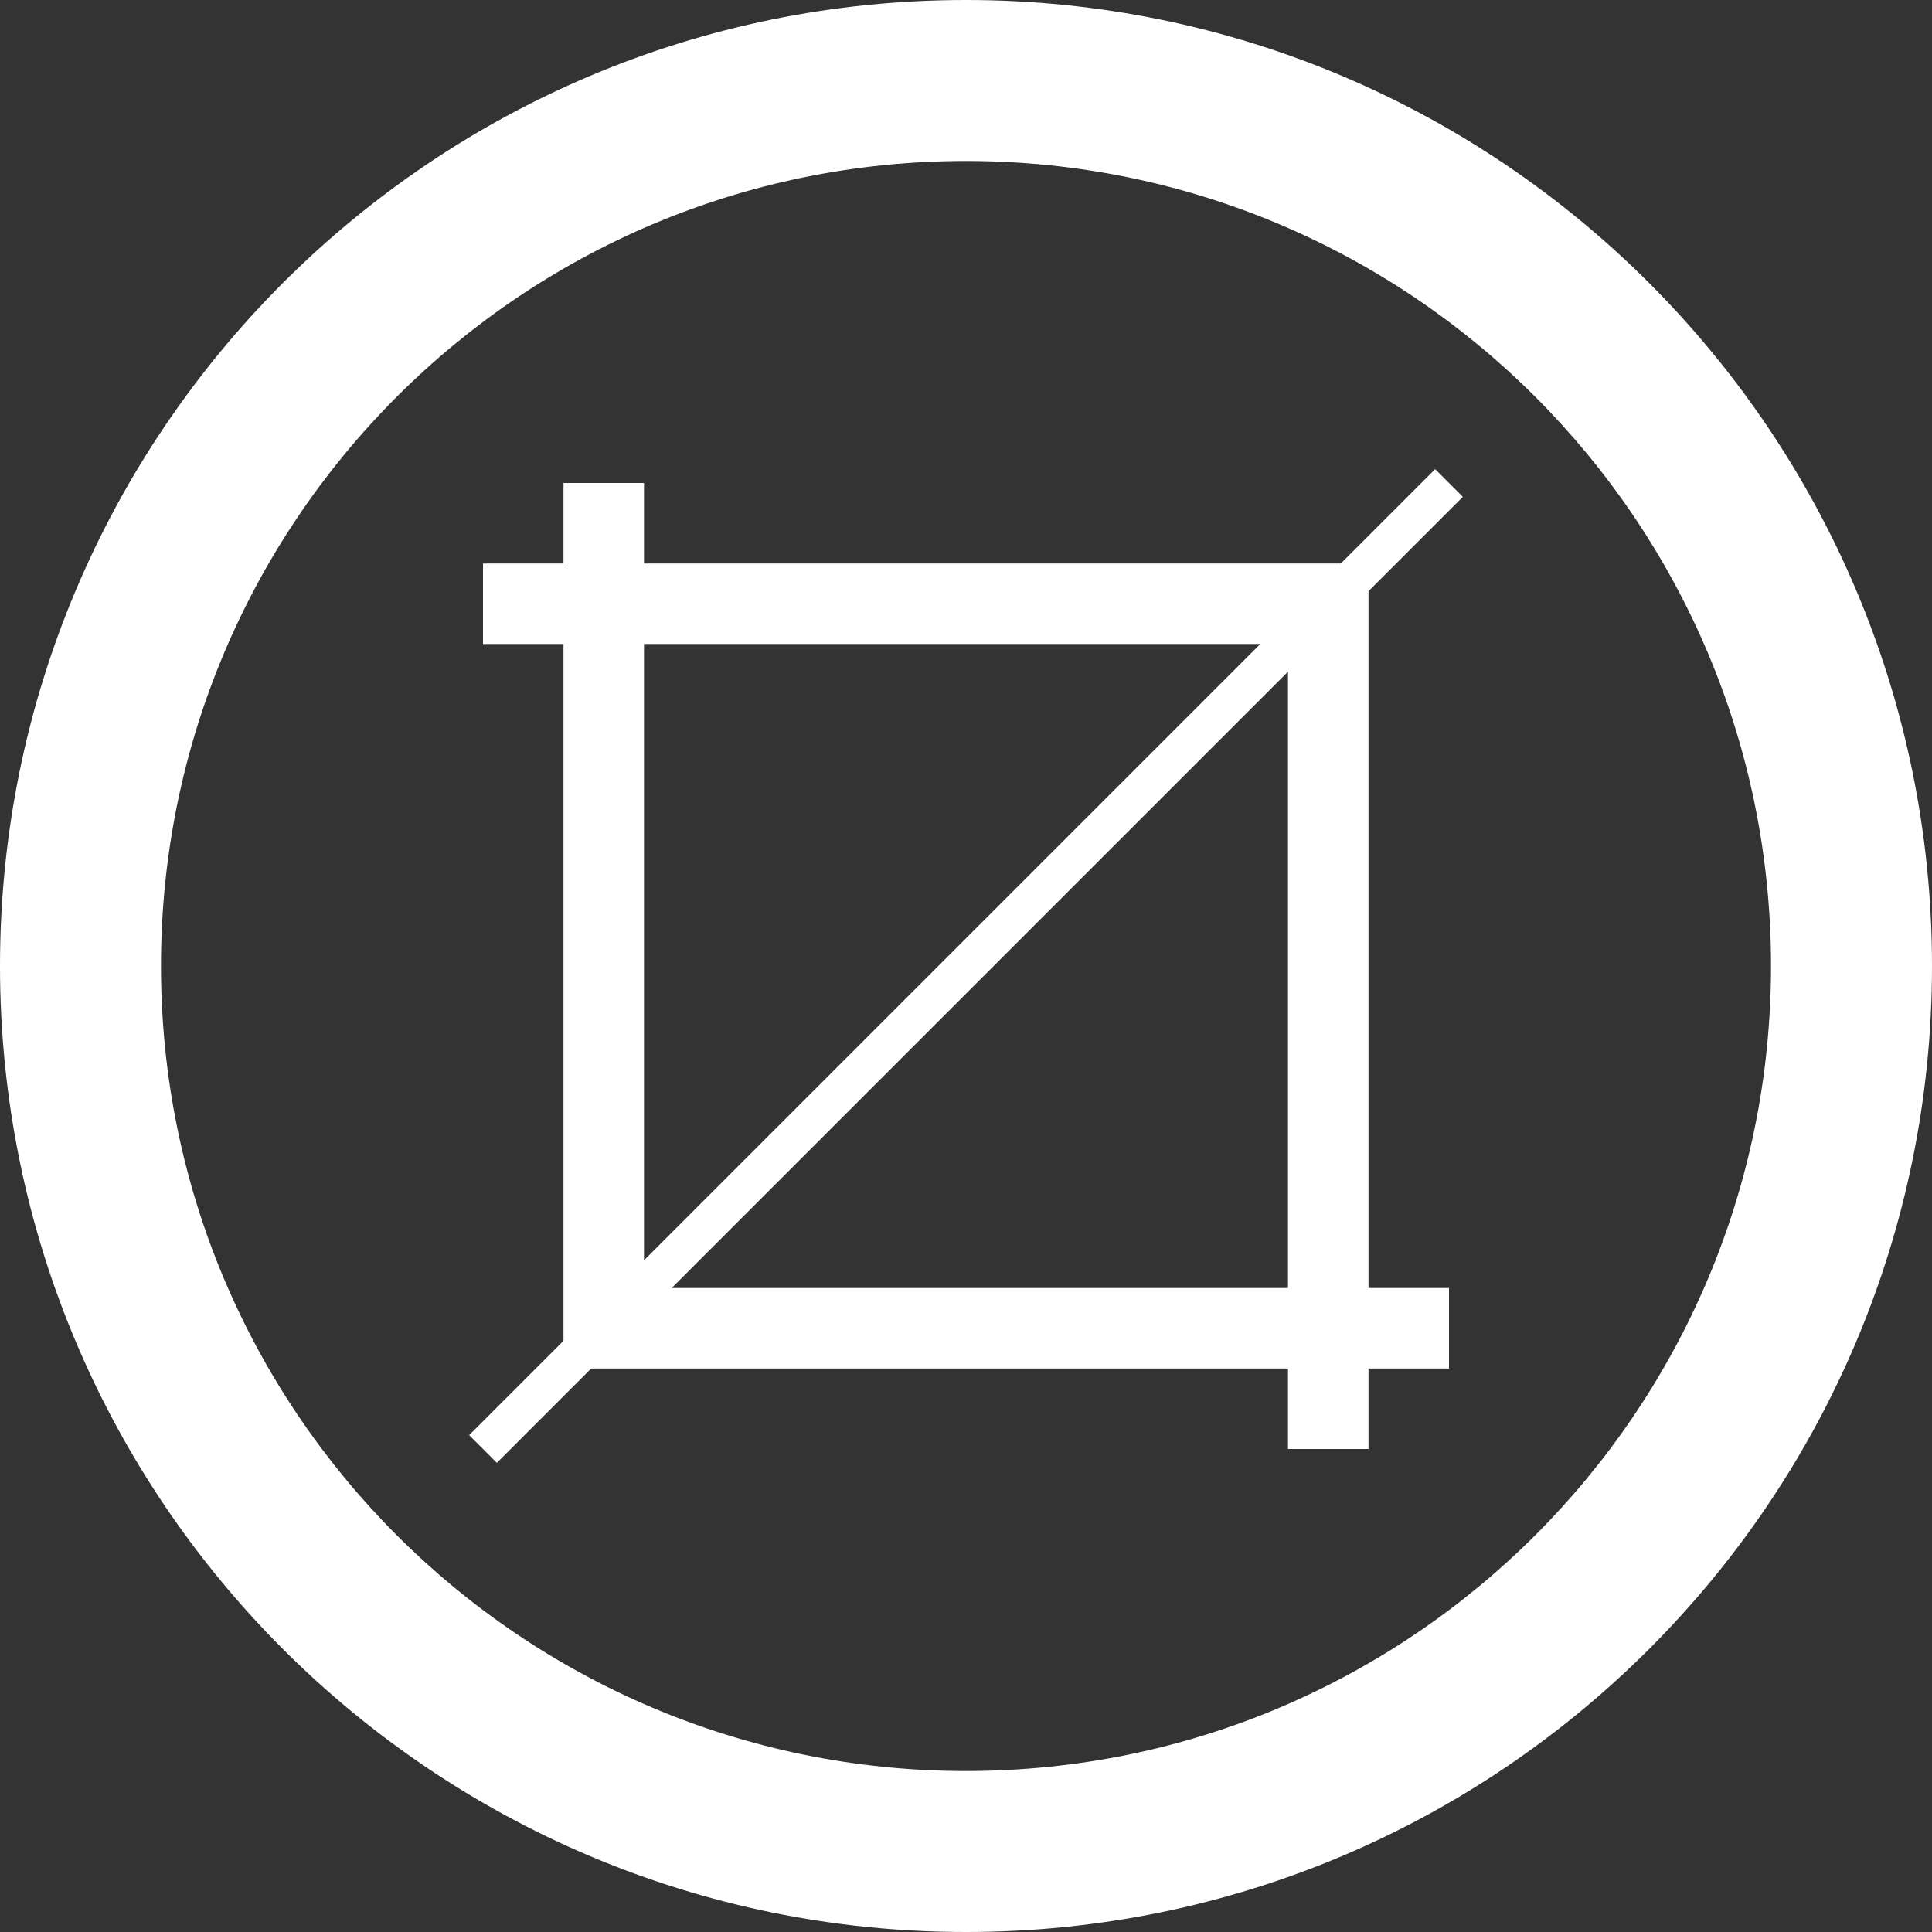 <?xml version="1.0" encoding="UTF-8" standalone="no"?>
<!-- Created with Inkscape (http://www.inkscape.org/) -->

<svg
   xmlns:dc="http://purl.org/dc/elements/1.1/"
   xmlns:cc="http://creativecommons.org/ns#"
   xmlns:rdf="http://www.w3.org/1999/02/22-rdf-syntax-ns#"
   xmlns:svg="http://www.w3.org/2000/svg"
   xmlns="http://www.w3.org/2000/svg"
   xmlns:xlink="http://www.w3.org/1999/xlink"
   xmlns:sodipodi="http://sodipodi.sourceforge.net/DTD/sodipodi-0.dtd"
   xmlns:inkscape="http://www.inkscape.org/namespaces/inkscape"
   width="48px"
   height="48px"
   id="svg4244"
   version="1.1"
   inkscape:version="0.48.3.1 r9886"
   sodipodi:docname="icon-paint.svg">
  <rect width="100%" height="100%" fill="#333333" stroke="none"/>
  <defs
     id="defs4246">
    <linearGradient
       inkscape:collect="always"
       xlink:href="#linearGradient4214-9-6-6-9-1"
       id="linearGradient3490-5"
       gradientUnits="userSpaceOnUse"
       gradientTransform="matrix(1.061,-1.061,1.061,1.061,-71.969,109.55)"
       x1="80.01"
       y1="55.999"
       x2="65.688"
       y2="56.056" />
    <linearGradient
       id="linearGradient4214-9-6-6-9-1">
      <stop
         id="stop4216-3-1-6-7-6"
         offset="0"
         style="stop-color:#ffffff;stop-opacity:1;" />
      <stop
         style="stop-color:#ffffff;stop-opacity:0.471;"
         offset="0.794"
         id="stop4218-02-2-7-8-8" />
      <stop
         id="stop4220-56-7-0-5-4"
         offset="1"
         style="stop-color:#ffffff;stop-opacity:0;" />
    </linearGradient>
  </defs>
  <sodipodi:namedview
     id="base"
     pagecolor="#696969"
     bordercolor="#666666"
     borderopacity="1.0"
     inkscape:pageopacity="0.4627451"
     inkscape:pageshadow="2"
     inkscape:zoom="4.9497475"
     inkscape:cx="9.2517729"
     inkscape:cy="24.404061"
     inkscape:current-layer="layer1"
     showgrid="true"
     inkscape:grid-bbox="true"
     inkscape:document-units="px"
     inkscape:window-width="935"
     inkscape:window-height="619"
     inkscape:window-x="799"
     inkscape:window-y="186"
     inkscape:window-maximized="0">
    <inkscape:grid
       type="xygrid"
       id="grid4252"
       empspacing="8"
       visible="true"
       enabled="true"
       snapvisiblegridlinesonly="true" />
  </sodipodi:namedview>
  <g
     id="layer1"
     inkscape:label="Layer 1"
     inkscape:groupmode="layer">
    <g
       id="g7308-4"
       style="opacity:1;fill:#ffffff;fill-opacity:1;display:inline"
       transform="translate(-164,-68)">
      <g
         transform="translate(164,68)"
         id="layer1-5-2-5-8"
         inkscape:label="Layer 1"
         style="fill:#ffffff;fill-opacity:1;stroke:none;display:inline">
        <g
           transform="matrix(1.2,0,0,1.2,-48,-86.4)"
           style="fill:#ffffff;fill-opacity:1;stroke:none;display:inline"
           id="g3450-7-7-6">
          <path
             inkscape:connector-curvature="0"
             d="M 60,72 C 48.954,72 40,80.954 40,92 40,103.046 48.954,112 60,112 71.046,112 80,103.046 80,92 80,80.954 71.046,72 60,72 z m 0,3.333 c 9.205,0 16.667,7.462 16.667,16.667 0,9.205 -7.462,16.667 -16.667,16.667 -9.205,0 -16.667,-7.462 -16.667,-16.667 0,-9.205 7.462,-16.667 16.667,-16.667 z"
             id="path3850-7-4-8-4-5-4-2"
             style="color:#000000;fill:#ffffff;fill-opacity:1;fill-rule:nonzero;stroke:none;stroke-width:1.5;marker:none;visibility:visible;display:inline;overflow:visible;enable-background:accumulate" />
        </g>
      </g>
      <path
         sodipodi:nodetypes="cccccccccccccccccccccc"
         inkscape:connector-curvature="0"
         id="rect7076-8"
         d="m 178,80 0,2 -2,0 0,2 2,0 0,18 18,0 0,2 2,0 0,-2 2,0 0,-2 -2,0 0,-18 -18,0 0,-2 z m 2,4 16,0 0,16 -16,0 z"
         style="color:#000000;fill:#ffffff;fill-opacity:1;fill-rule:nonzero;stroke:none;stroke-width:1;marker:none;visibility:visible;display:inline;overflow:visible;enable-background:accumulate" />
      <path
         inkscape:connector-curvature="0"
         id="path7147-6"
         d="m 199.656,79.656 -24,24 0.688,0.688 24,-24 -0.688,-0.688 z"
         style="font-size:medium;font-style:normal;font-variant:normal;font-weight:normal;font-stretch:normal;text-indent:0;text-align:start;text-decoration:none;line-height:normal;letter-spacing:normal;word-spacing:normal;text-transform:none;direction:ltr;block-progression:tb;writing-mode:lr-tb;text-anchor:start;baseline-shift:baseline;color:#000000;fill:#ffffff;fill-opacity:1;stroke:none;stroke-width:1px;marker:none;visibility:visible;display:inline;overflow:visible;enable-background:accumulate;font-family:Sans;-inkscape-font-specification:Sans" />
    </g>
  </g>
</svg>
